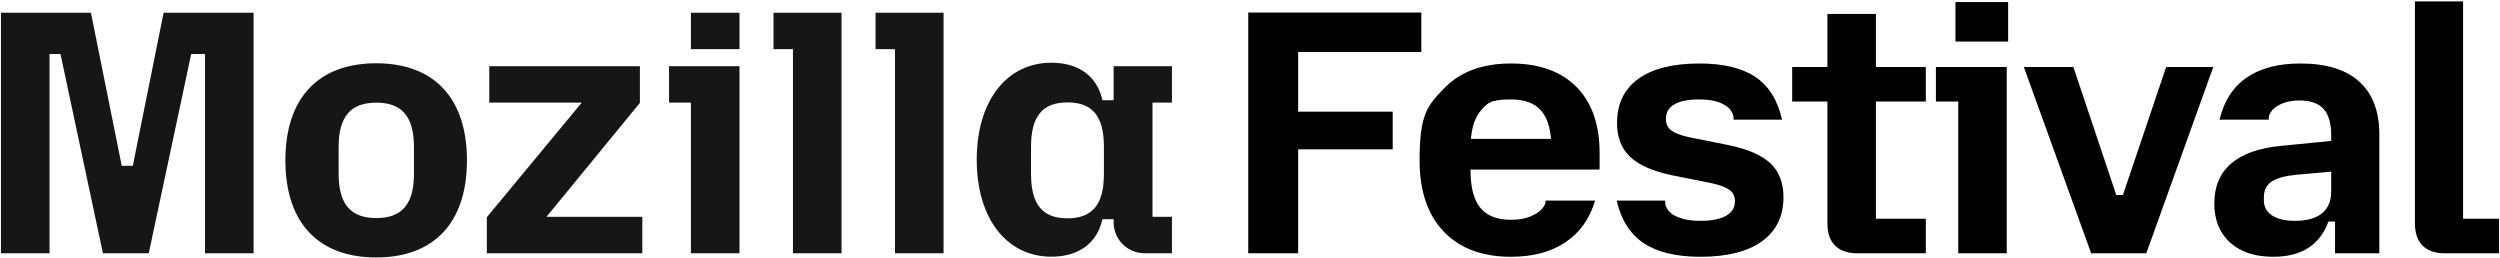 <?xml version="1.0" encoding="UTF-8"?>
<svg width="1725px" height="178px" viewBox="0 0 1725 178" version="1.1"
  xmlns="http://www.w3.org/2000/svg" xmlns:xlink="http://www.w3.org/1999/xlink">
  <g stroke="none" fill="none" fill-rule="nonzero">
    <path
      d="M62.743,8.778 L83.999,114.386 L91.641,114.386 L112.895,8.778 L174.988,8.778 L174.988,174.734 L141.462,174.734 L141.462,37.276 L131.924,37.276 L102.647,174.734 L71.01,174.734 L41.733,37.276 L34.178,37.276 L34.178,174.734 L0.652,174.734 L0.652,8.778 L62.745,8.778 L62.743,8.778 Z M259.554,43.657 C299.217,43.657 322.193,67.359 322.193,110.649 C322.193,153.939 299.217,177.642 259.554,177.642 C219.891,177.642 196.915,153.941 196.915,110.649 C196.915,67.357 219.891,43.657 259.554,43.657 M259.642,150.457 C277.282,150.457 285.625,140.922 285.625,119.945 L285.625,101.351 C285.625,80.374 277.282,70.839 259.642,70.839 C242.002,70.839 233.659,80.374 233.659,101.351 L233.659,119.945 C233.659,140.922 242.002,150.457 259.642,150.457 M335.914,149.897 L401.396,70.803 L337.59,70.803 L337.59,45.658 L441.522,45.658 L441.522,70.986 L377.093,149.59 L443.199,149.59 L443.199,174.735 L335.914,174.735 L335.914,149.897 Z M461.638,45.657 L510.251,45.657 L510.251,174.734 L476.725,174.734 L476.725,70.802 L461.638,70.802 L461.638,45.657 Z M476.725,8.778 L510.251,8.778 L510.251,33.923 L476.725,33.923 L476.725,8.778 Z M533.72,8.778 L580.657,8.778 L580.657,174.734 L547.131,174.734 L547.131,33.923 L533.72,33.923 L533.72,8.778 Z M604.126,8.778 L651.063,8.778 L651.063,174.734 L617.537,174.734 L617.537,33.923 L604.126,33.923 L604.126,8.778 Z M725.402,43.276 C744.489,43.276 757.049,52.697 760.675,69.127 L768.406,69.127 L768.406,45.659 L808.638,45.659 L808.638,70.804 L795.227,70.804 L795.227,149.591 L808.638,149.591 L808.638,174.736 L789.689,174.736 C777.935,174.736 768.406,165.208 768.406,153.453 L768.406,151.267 L760.675,151.267 C757.051,167.695 744.488,177.118 725.402,177.118 C695.203,177.118 673.944,151.509 673.944,110.198 C673.944,68.887 695.203,43.278 725.402,43.278 L725.402,43.276 Z M736.555,150.641 C753.796,150.641 761.7,141.062 761.7,119.988 L761.7,101.309 C761.7,80.236 753.798,70.656 736.555,70.656 C719.312,70.656 711.41,80.234 711.41,101.309 L711.41,119.988 C711.41,141.061 719.312,150.641 736.555,150.641"
      id="Shape" fill="#161616"></path>
    <path
      d="M861.301,8.66 L980.705,8.66 L980.705,35.863 L895.726,35.863 L895.726,77.028 L960.964,77.028 L960.964,103.028 L895.726,103.028 L895.726,174.766 L861.301,174.766 L861.301,8.66 L861.301,8.66 Z M996.113,159.72 C985.039,148.085 979.502,131.675 979.502,110.49 C979.502,78.712 985.039,72.898 996.113,61.261 C1007.186,49.626 1022.673,43.808 1042.574,43.808 C1061.991,43.808 1077.037,49.186 1087.712,59.937 C1098.384,70.69 1103.721,85.937 1103.721,105.676 L1103.721,116.99 L1000.687,116.99 L1000.687,95.805 L1092.407,95.805 L1070.501,108.805 L1070.501,102.546 C1070.501,90.832 1068.251,82.245 1063.76,76.787 C1059.267,71.332 1052.205,68.603 1042.575,68.602 C1028.13,68.6 1025.882,71.332 1021.39,76.787 C1016.897,82.245 1014.65,90.831 1014.65,102.546 L1014.65,117.471 C1014.65,129.188 1016.897,137.814 1021.39,143.35 C1025.881,148.887 1032.946,151.656 1042.575,151.656 C1047.872,151.657 1052.325,150.895 1055.936,149.369 C1059.547,147.845 1062.195,146.12 1063.88,144.193 C1065.565,142.267 1066.407,140.665 1066.407,139.379 L1066.407,138.416 L1100.592,138.416 C1096.899,150.935 1090.078,160.524 1080.129,167.184 C1070.176,173.844 1057.657,177.174 1042.574,177.174 C1022.673,177.174 1007.186,171.358 996.113,159.721 L996.113,159.72 Z M1134.172,167.785 C1124.783,161.526 1118.562,151.739 1115.515,138.416 L1148.977,138.416 L1148.977,139.379 C1148.976,141.466 1149.738,143.473 1151.264,145.398 C1152.787,147.325 1155.394,148.97 1159.087,150.333 C1162.778,151.698 1167.512,152.38 1173.291,152.379 C1180.994,152.38 1186.892,151.216 1190.984,148.889 C1195.077,146.565 1197.123,143.232 1197.123,138.899 C1197.122,135.529 1195.879,132.921 1193.392,131.075 C1190.903,129.232 1186.771,127.668 1180.995,126.381 L1153.31,120.844 C1140.31,118.117 1130.801,113.905 1124.784,108.206 C1118.765,102.511 1115.756,94.767 1115.756,84.975 C1115.756,71.656 1120.651,61.465 1130.442,54.402 C1140.23,47.341 1154.273,43.81 1172.57,43.81 C1189.098,43.81 1201.977,46.901 1211.208,53.079 C1220.435,59.259 1226.573,69.089 1229.624,82.568 L1196.162,82.568 L1196.162,81.605 C1196.161,79.68 1195.399,77.714 1193.875,75.708 C1192.348,73.703 1189.821,72.018 1186.292,70.652 C1182.76,69.291 1178.187,68.606 1172.57,68.606 C1165.026,68.606 1159.289,69.729 1155.358,71.976 C1151.423,74.225 1149.46,77.595 1149.46,82.086 C1149.46,85.457 1150.664,88.065 1153.071,89.91 C1155.477,91.757 1159.489,93.321 1165.107,94.604 L1192.792,100.141 C1205.95,102.87 1215.539,107.043 1221.56,112.659 C1227.579,118.278 1230.587,126.062 1230.587,136.011 C1230.587,149.173 1225.652,159.324 1215.782,166.463 C1205.912,173.607 1191.746,177.176 1173.293,177.176 C1156.601,177.176 1143.561,174.046 1134.174,167.787 L1134.172,167.785 Z M1236.602,46.215 L1328.803,46.215 L1328.803,70.048 L1236.602,70.048 L1236.602,46.215 Z M1266.212,169.47 C1262.68,165.942 1260.915,160.803 1260.915,154.063 L1260.915,9.623 L1294.377,9.623 L1294.377,150.934 L1328.803,150.934 L1328.803,174.767 L1281.618,174.767 C1274.877,174.767 1269.741,173.002 1266.212,169.471 L1266.212,169.47 Z M1351.19,70.048 L1335.784,70.048 L1335.784,46.215 L1384.653,46.215 L1384.653,174.767 L1351.19,174.767 L1351.19,70.048 Z M1349.264,1.438 L1385.616,1.438 L1385.616,28.641 L1349.264,28.641 L1349.264,1.438 Z M1396.445,46.215 L1430.629,46.215 L1460.239,134.565 L1464.813,134.565 L1494.664,46.215 L1527.163,46.215 L1480.942,174.767 L1442.906,174.767 L1396.445,46.215 Z M1538.715,167.303 C1531.493,160.725 1527.882,151.738 1527.882,140.341 C1527.882,128.628 1531.773,119.44 1539.558,112.777 C1547.34,106.12 1558.855,102.065 1574.104,100.621 L1608.529,97.25 L1608.529,118.435 L1584.215,120.602 C1576.35,121.406 1570.693,123.011 1567.243,125.416 C1563.791,127.823 1562.066,131.354 1562.067,136.009 L1562.067,138.175 C1562.067,142.67 1563.953,146.161 1567.724,148.648 C1571.494,151.136 1576.75,152.379 1583.492,152.378 C1591.677,152.379 1597.896,150.654 1602.149,147.202 C1606.401,143.753 1608.528,138.738 1608.529,132.157 L1608.529,93.398 C1608.529,85.055 1606.76,78.955 1603.232,75.102 C1599.701,71.251 1594.164,69.325 1586.622,69.325 C1581.966,69.325 1578.035,70.01 1574.826,71.371 C1571.615,72.738 1569.247,74.343 1567.724,76.186 C1566.198,78.033 1565.436,79.838 1565.437,81.602 L1565.437,82.565 L1531.494,82.565 C1534.541,69.727 1540.763,60.056 1550.151,53.557 C1559.54,47.057 1571.937,43.807 1587.344,43.807 C1605.157,43.807 1618.678,47.981 1627.907,56.325 C1637.134,64.673 1641.749,76.87 1641.749,92.917 L1641.749,174.767 L1611.176,174.767 L1611.176,152.86 L1606.603,152.86 C1603.713,160.887 1599.098,166.943 1592.76,171.036 C1586.418,175.129 1578.354,177.175 1568.567,177.175 C1555.887,177.175 1545.938,173.888 1538.715,167.305 L1538.715,167.303 Z M1671.597,169.47 C1668.066,165.942 1666.301,160.803 1666.301,154.063 L1666.301,0.957 L1699.523,0.957 L1699.523,150.934 L1724.318,150.934 L1724.318,174.767 L1686.764,174.767 C1680.181,174.767 1675.125,173.002 1671.597,169.471 L1671.597,169.47 Z"
      id="Shape" fill="#000000"></path>
  </g>
</svg>